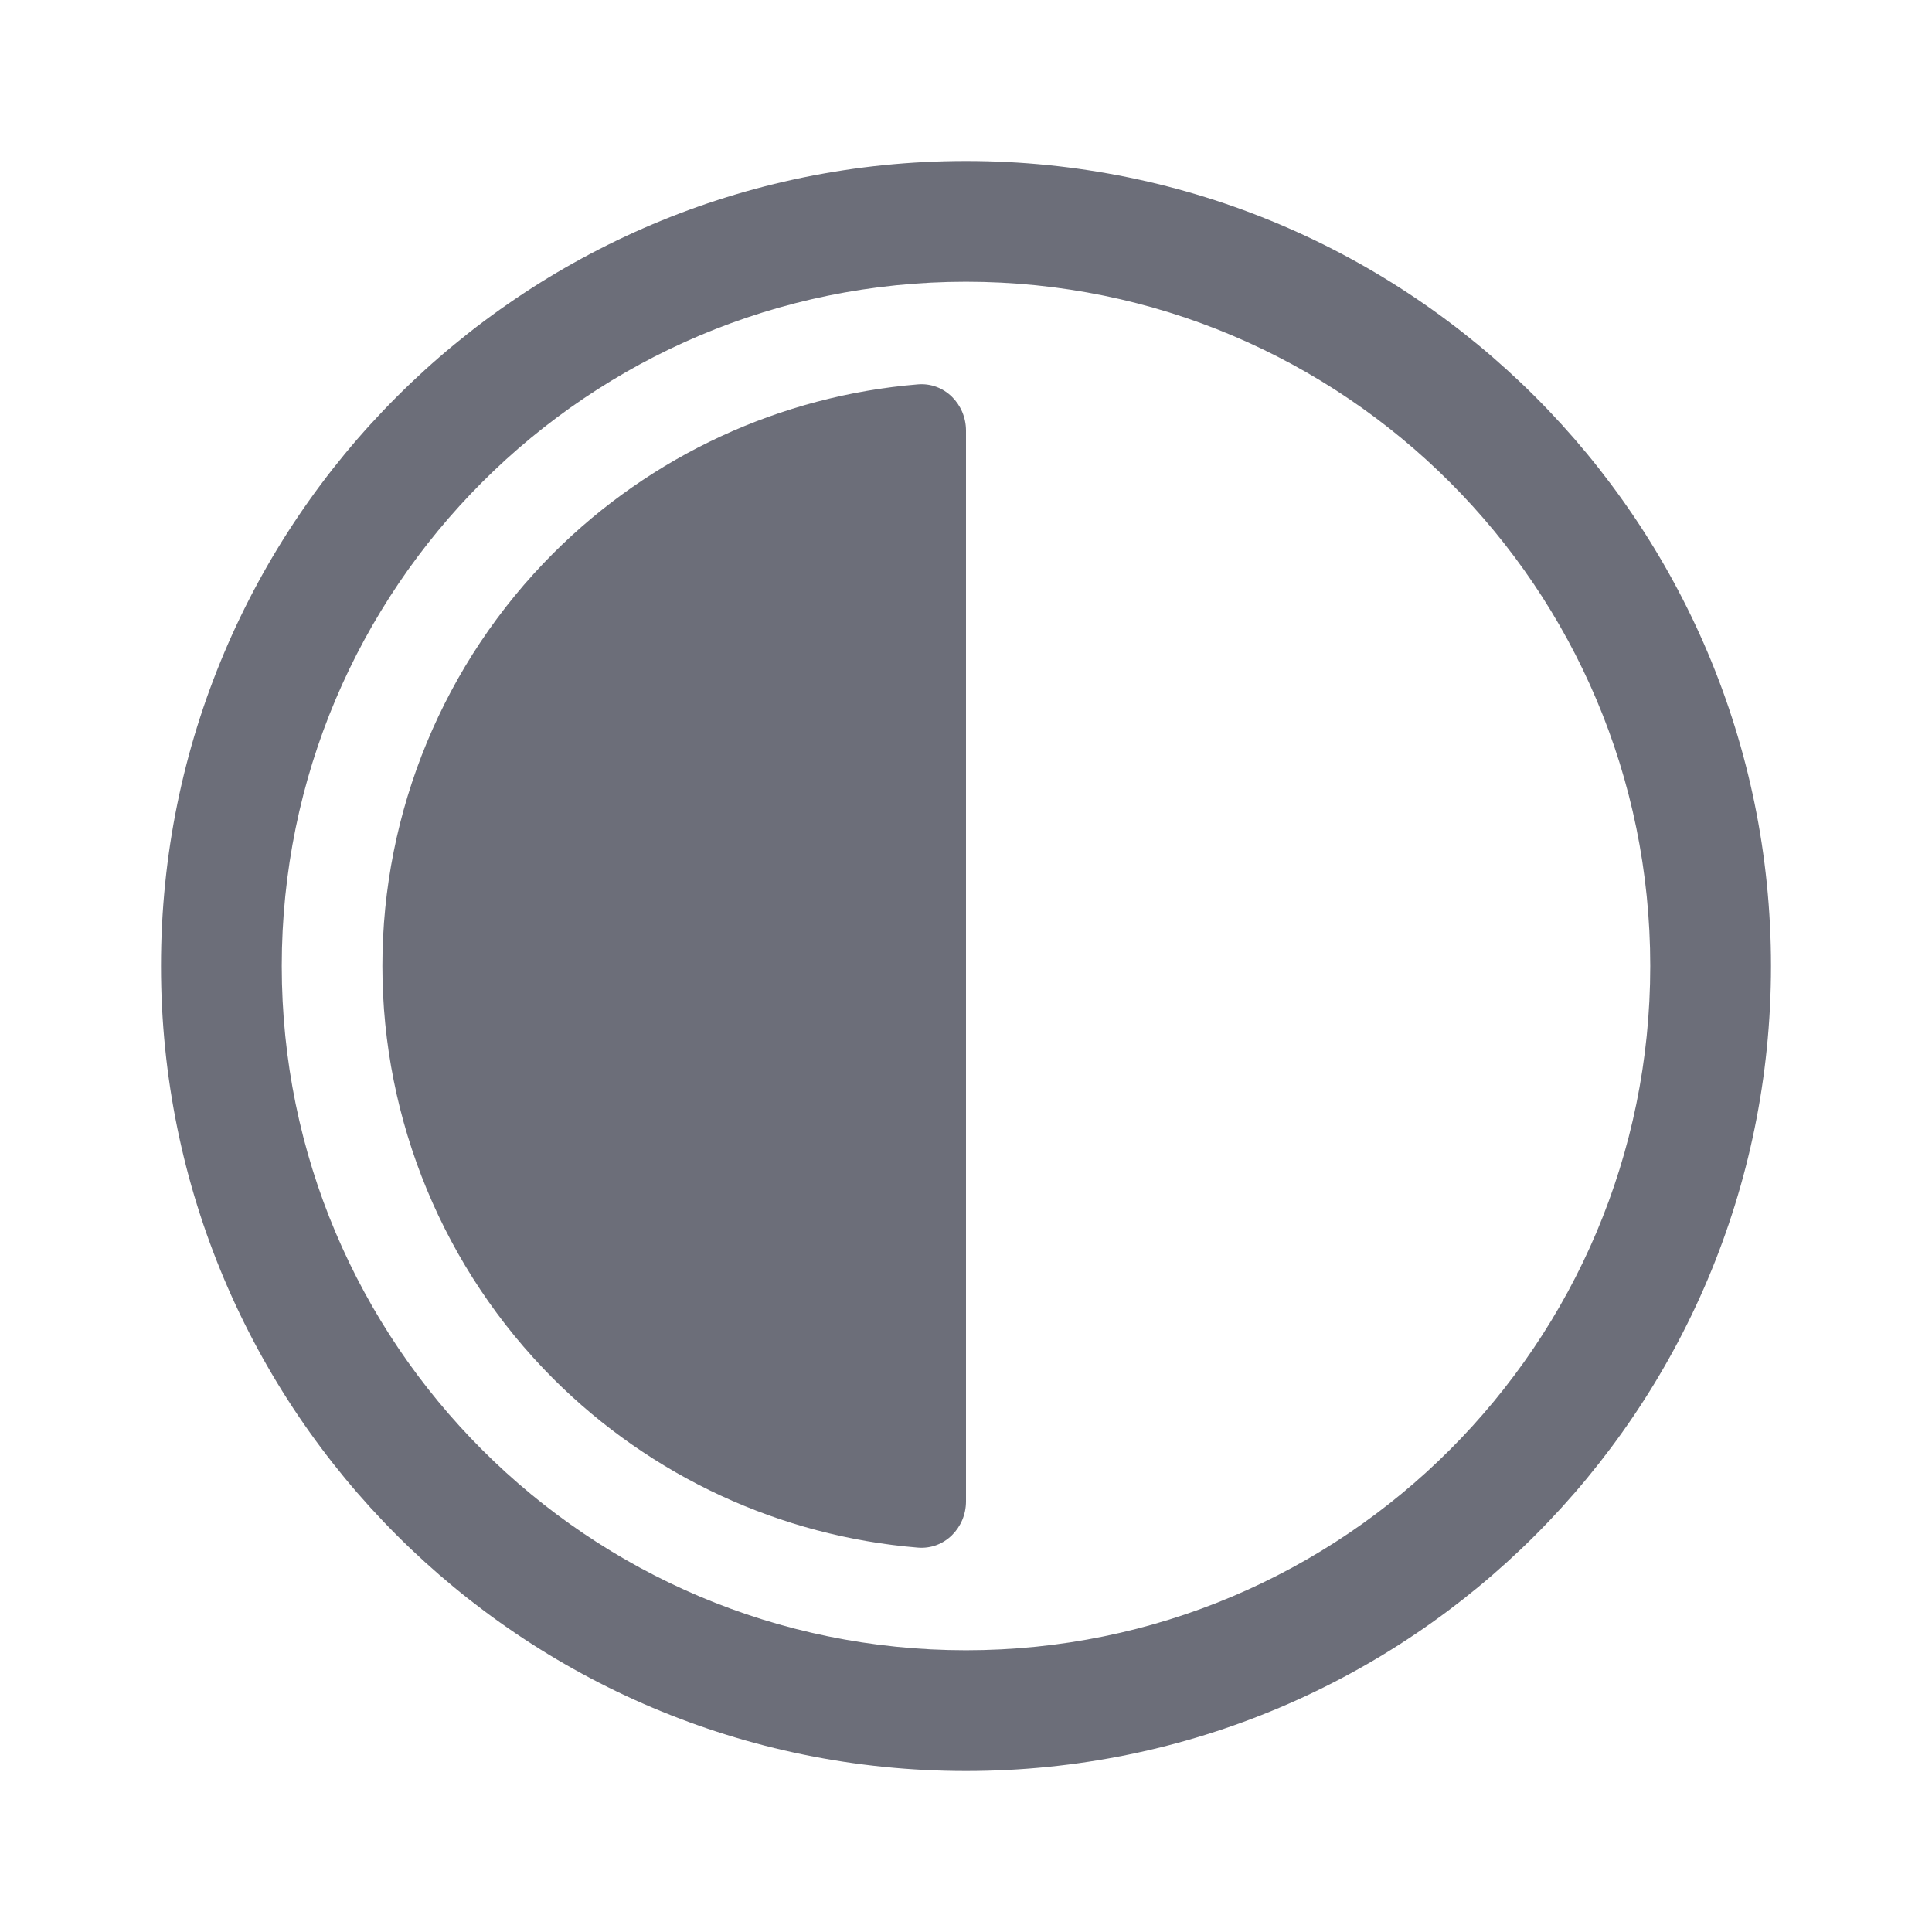 <svg width="24" height="24" viewBox="0 0 24 24" fill="none" xmlns="http://www.w3.org/2000/svg">
<g id="&#230;&#155;&#191;&#230;&#141;&#162;">
<g id="Outlined">
<path d="M11.401 4.775C11.731 4.747 12 5.019 12 5.35L12 18.65C12 18.981 11.731 19.253 11.401 19.225C9.697 19.084 8.091 18.344 6.873 17.127C5.514 15.767 4.75 13.923 4.75 12C4.75 10.077 5.514 8.233 6.873 6.873C8.091 5.656 9.697 4.916 11.401 4.775Z" fill="#6C6E79"/>
<path fill-rule="evenodd" clip-rule="evenodd" d="M12 2C17.523 2 22 6.477 22 12C22 17.523 17.523 22 12 22C6.477 22 2 17.523 2 12C2 6.477 6.477 2 12 2ZM20.5 12C20.5 7.306 16.694 3.5 12 3.5C7.306 3.5 3.5 7.306 3.5 12C3.5 16.694 7.306 20.5 12 20.5C16.694 20.5 20.5 16.694 20.5 12Z" fill="#6C6E79"/>
</g>
</g>
</svg>
